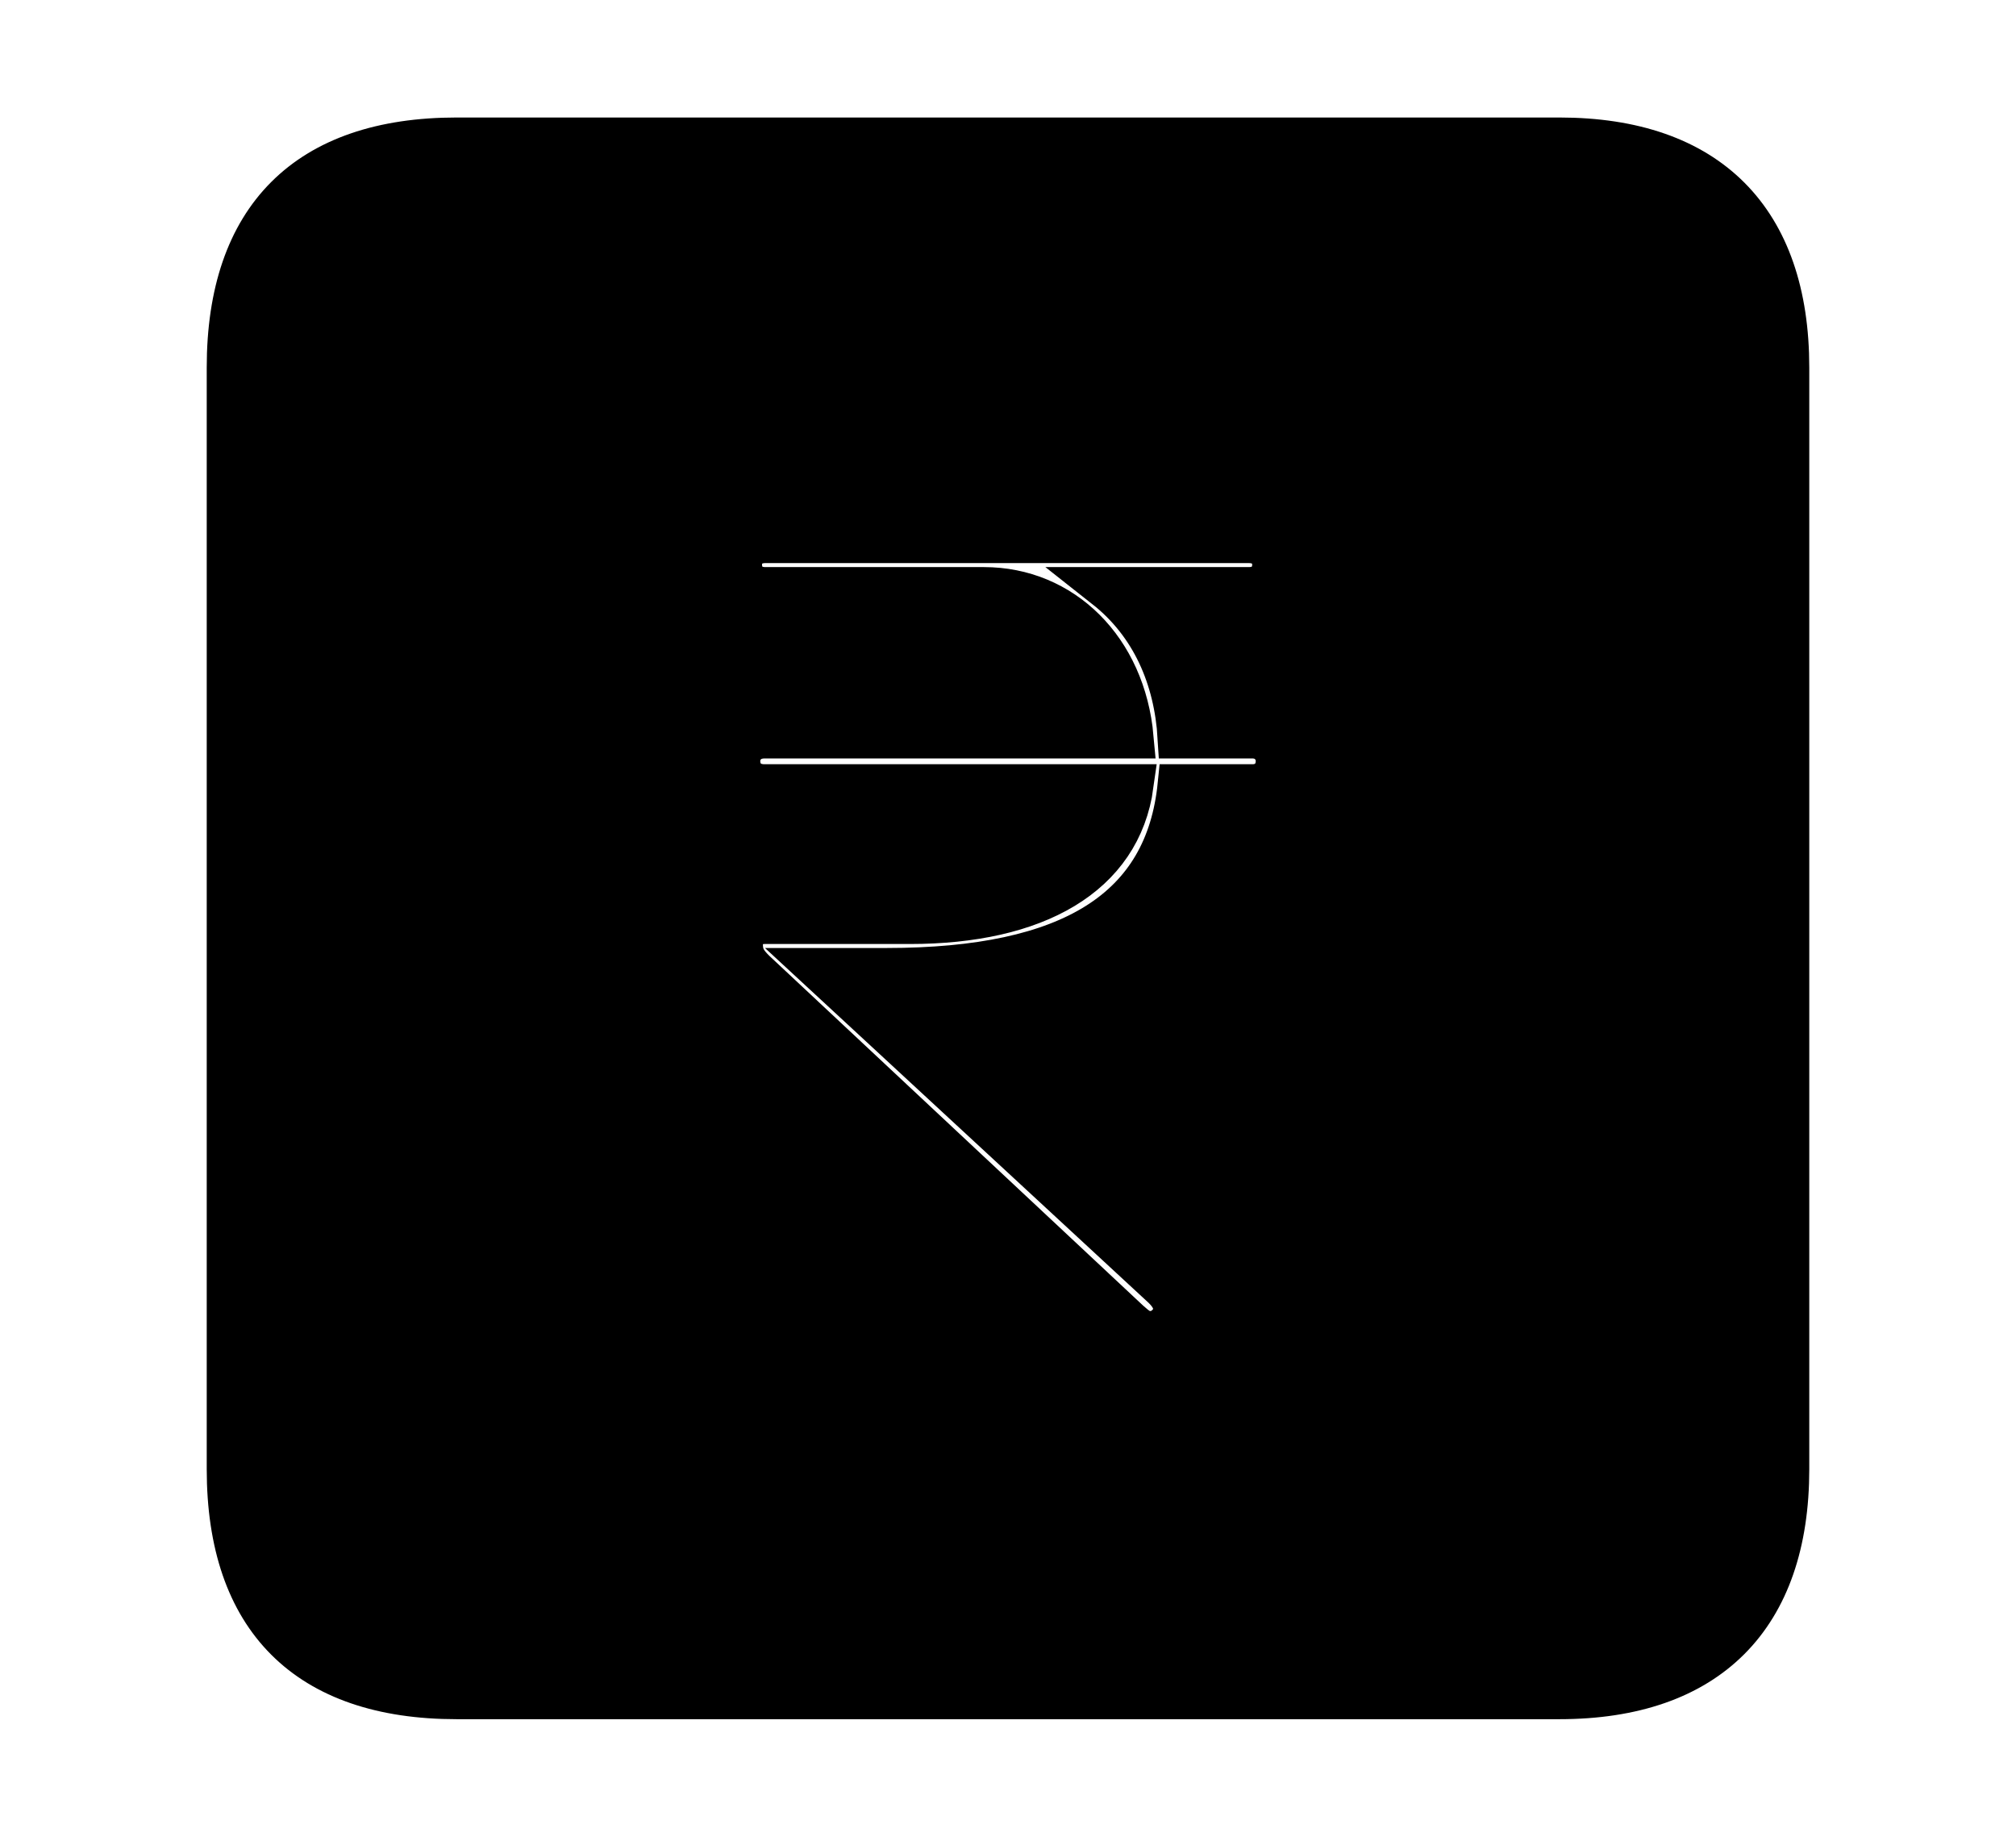 <svg width='48.555px' height='44.236px' direction='ltr' xmlns='http://www.w3.org/2000/svg' version='1.1'>
<g fill-rule='nonzero' transform='scale(1,-1) translate(0,-44.236)'>
<path fill='black' stroke='black' fill-opacity='1.0' stroke-width='1.0' d='
    M 11.0,3.33
    L 37.555,3.33
    C 41.143,3.33 43.076,5.285 43.076,8.852
    L 43.076,35.385
    C 43.076,38.951 41.143,40.906 37.555,40.906
    L 11.0,40.906
    C 7.391,40.906 5.479,38.994 5.479,35.385
    L 5.479,8.852
    C 5.479,5.242 7.391,3.33 11.0,3.33
    Z
    M 27.715,12.16
    C 27.5,12.16 27.393,12.246 27.199,12.418
    L 18.176,20.861
    C 17.982,21.055 17.875,21.205 17.875,21.484
    C 17.875,21.785 18.09,22.0 18.412,22.0
    L 21.914,22.0
    C 24.943,22.0 26.984,23.139 27.285,25.33
    L 18.412,25.33
    C 18.025,25.33 17.811,25.588 17.811,25.91
    C 17.811,26.189 18.025,26.469 18.412,26.469
    L 27.285,26.469
    C 27.092,28.617 25.588,30.078 23.697,30.078
    L 18.434,30.078
    C 18.068,30.078 17.854,30.314 17.854,30.637
    C 17.854,30.938 18.068,31.174 18.434,31.174
    L 30.078,31.174
    C 30.443,31.174 30.658,30.938 30.658,30.637
    C 30.658,30.314 30.443,30.078 30.078,30.078
    L 26.619,30.078
    C 27.736,29.197 28.295,27.908 28.381,26.469
    L 30.164,26.469
    C 30.529,26.469 30.744,26.189 30.744,25.91
    C 30.744,25.588 30.529,25.33 30.164,25.33
    L 28.381,25.33
    C 28.08,22.344 25.803,20.904 21.355,20.904
    L 19.701,20.904
    L 28.016,13.213
    C 28.188,13.041 28.273,12.891 28.273,12.697
    C 28.273,12.439 28.016,12.16 27.715,12.16
    Z
' />
</g>
</svg>